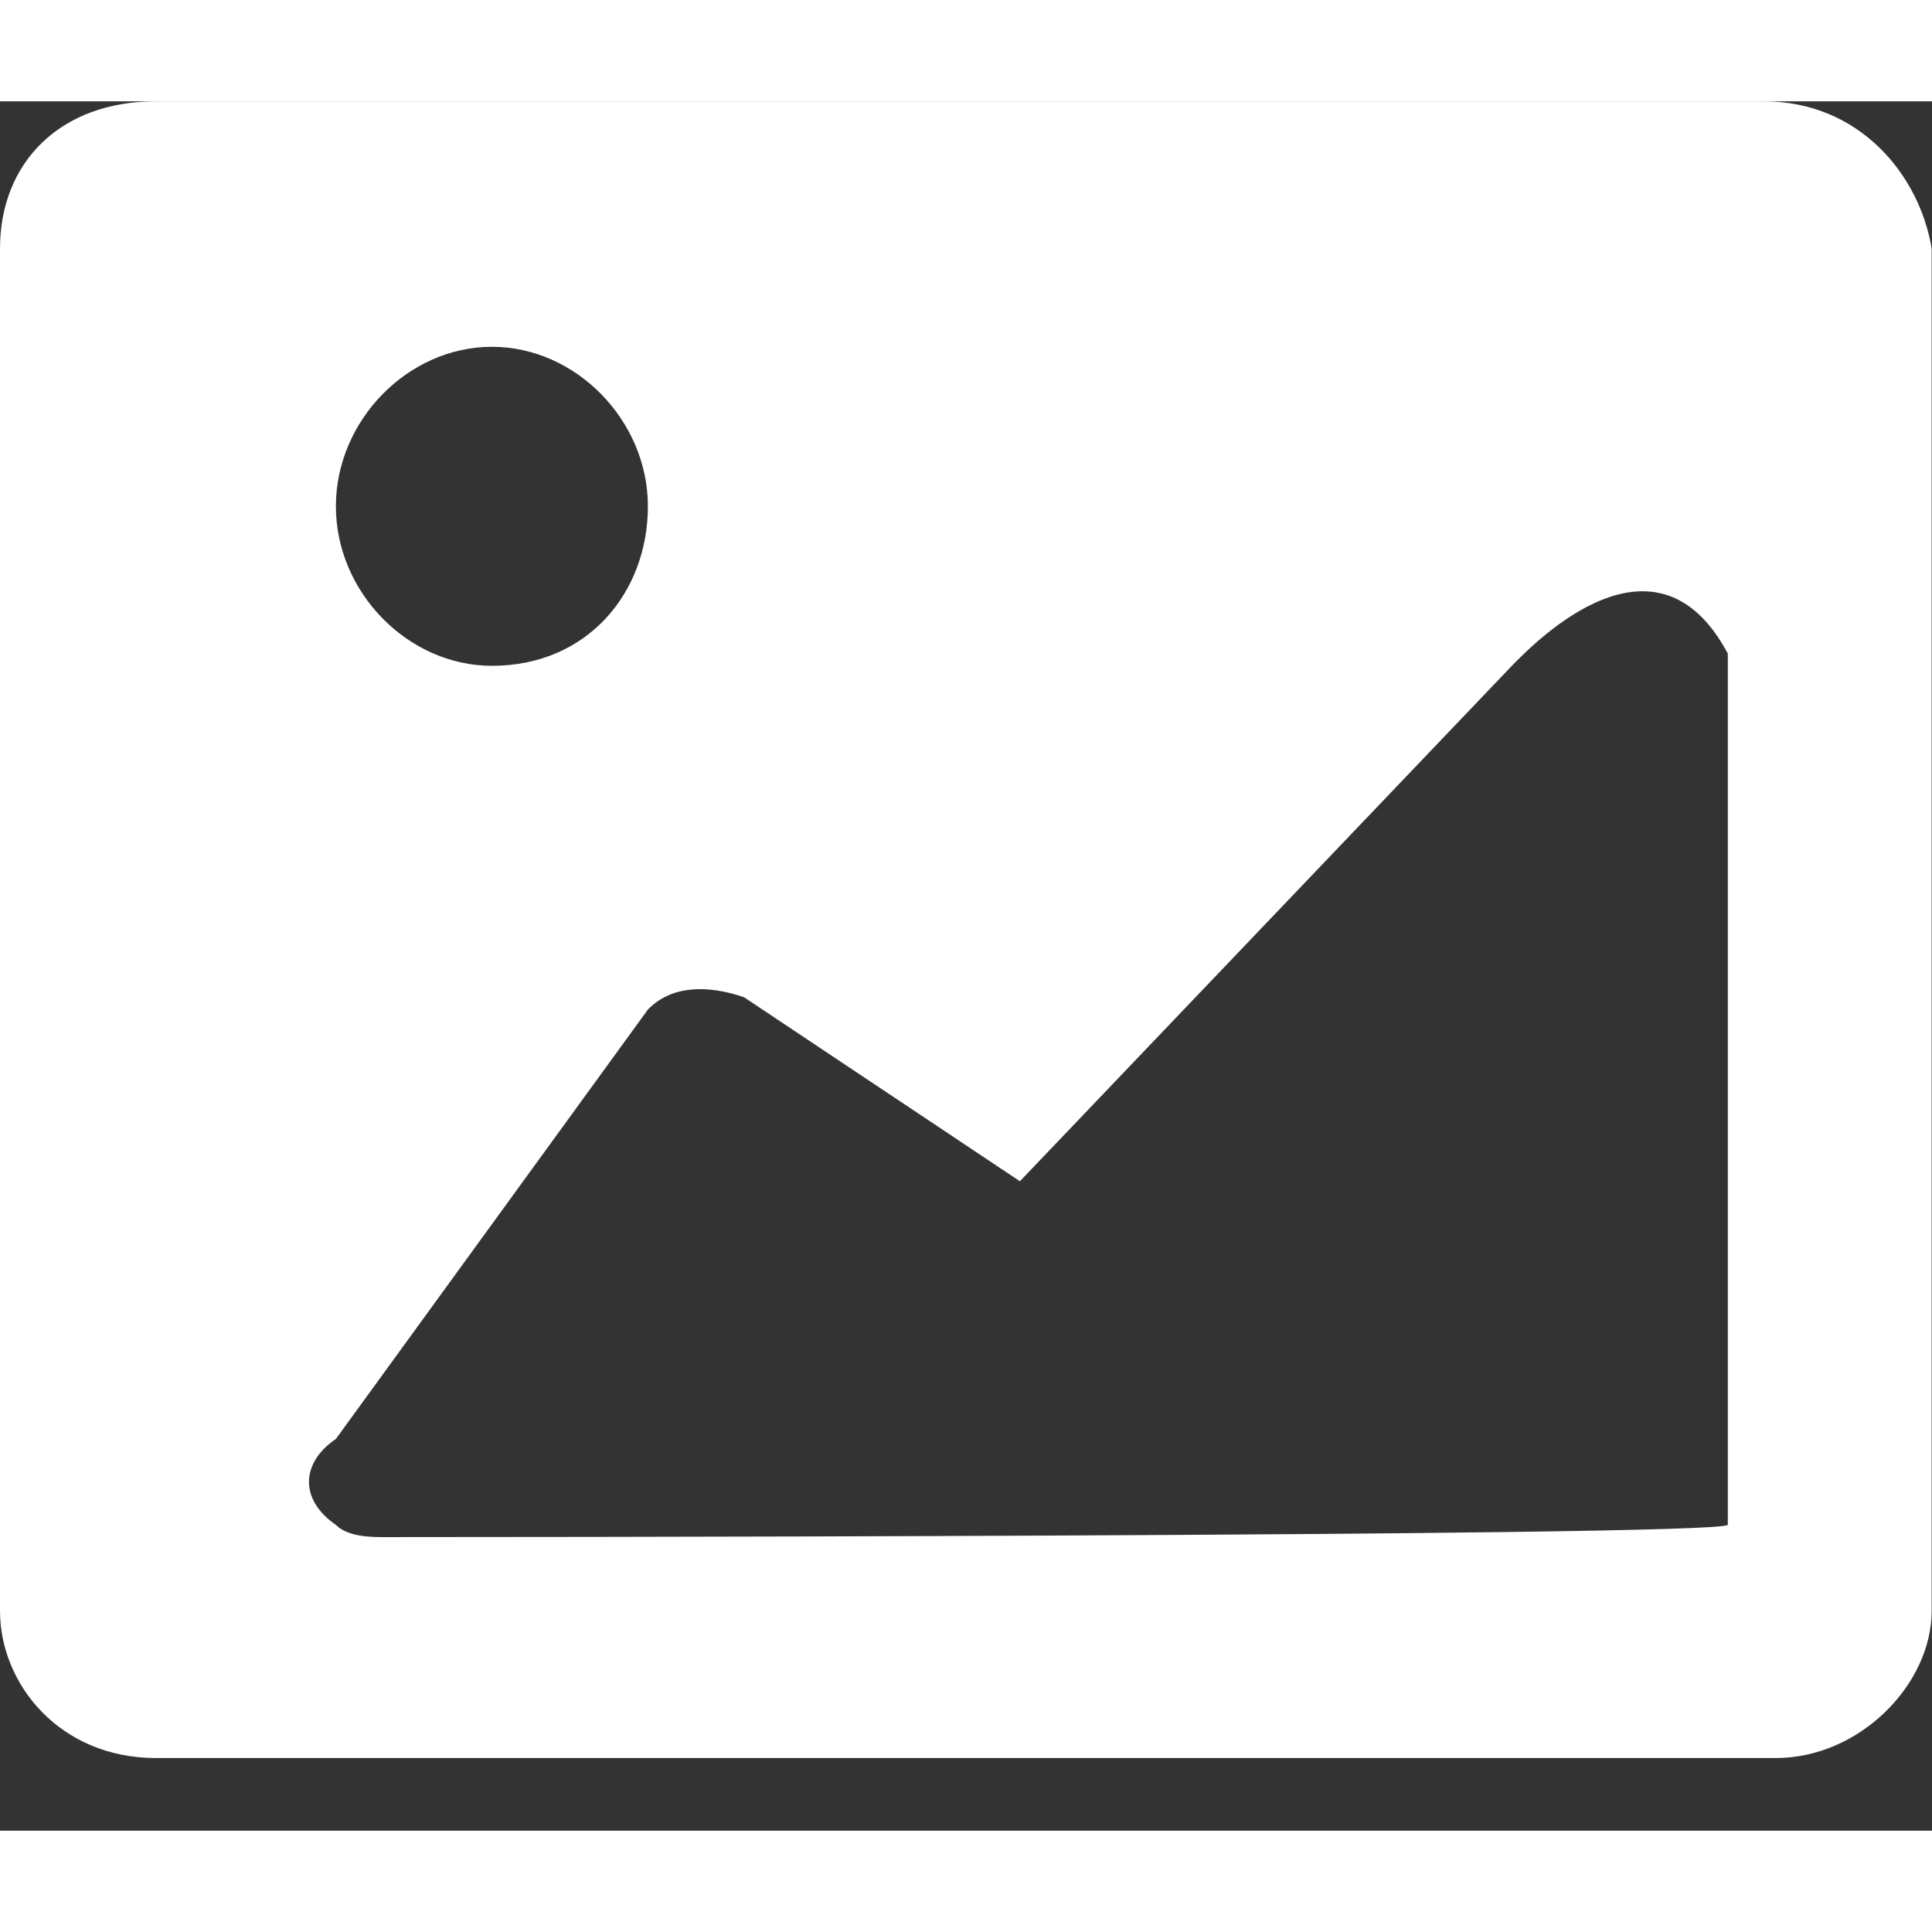 <svg t="1623758931965" class="icon" viewBox="0 0 1144 1024" version="1.1" xmlns="http://www.w3.org/2000/svg" p-id="26947" width="200" height="200"><rect x="0" y="0" width="1144" height="1024" fill="#333333" stroke="none"/><path d="M227.328 850.161c-7.108 0-21.323 0-28.431-7.228-21.263-14.577-21.263-36.382 0-50.899L383.699 537.72c14.216-14.517 35.539-14.517 56.862-7.228l163.358 108.966 291.298-305.212c14.216-14.517 85.233-87.16 127.88-7.228v515.915c-7.108 7.228-795.708 7.228-795.708 7.228zM291.298 145.348c49.694 0 92.341 43.61 92.341 94.449 0 50.839-35.539 94.449-92.341 94.449-49.754 0-92.401-43.61-92.401-94.449 0-50.839 42.647-94.449 92.401-94.449zM1044.36 0H92.341C35.539 0 0 36.322 0 87.221v806.551c0 43.61 35.539 87.221 92.341 87.221h959.127c49.694 0 92.341-43.61 92.341-87.221V87.221C1136.64 43.61 1101.101 0 1044.36 0z" p-id="26948" fill="#ffffff"></path></svg>